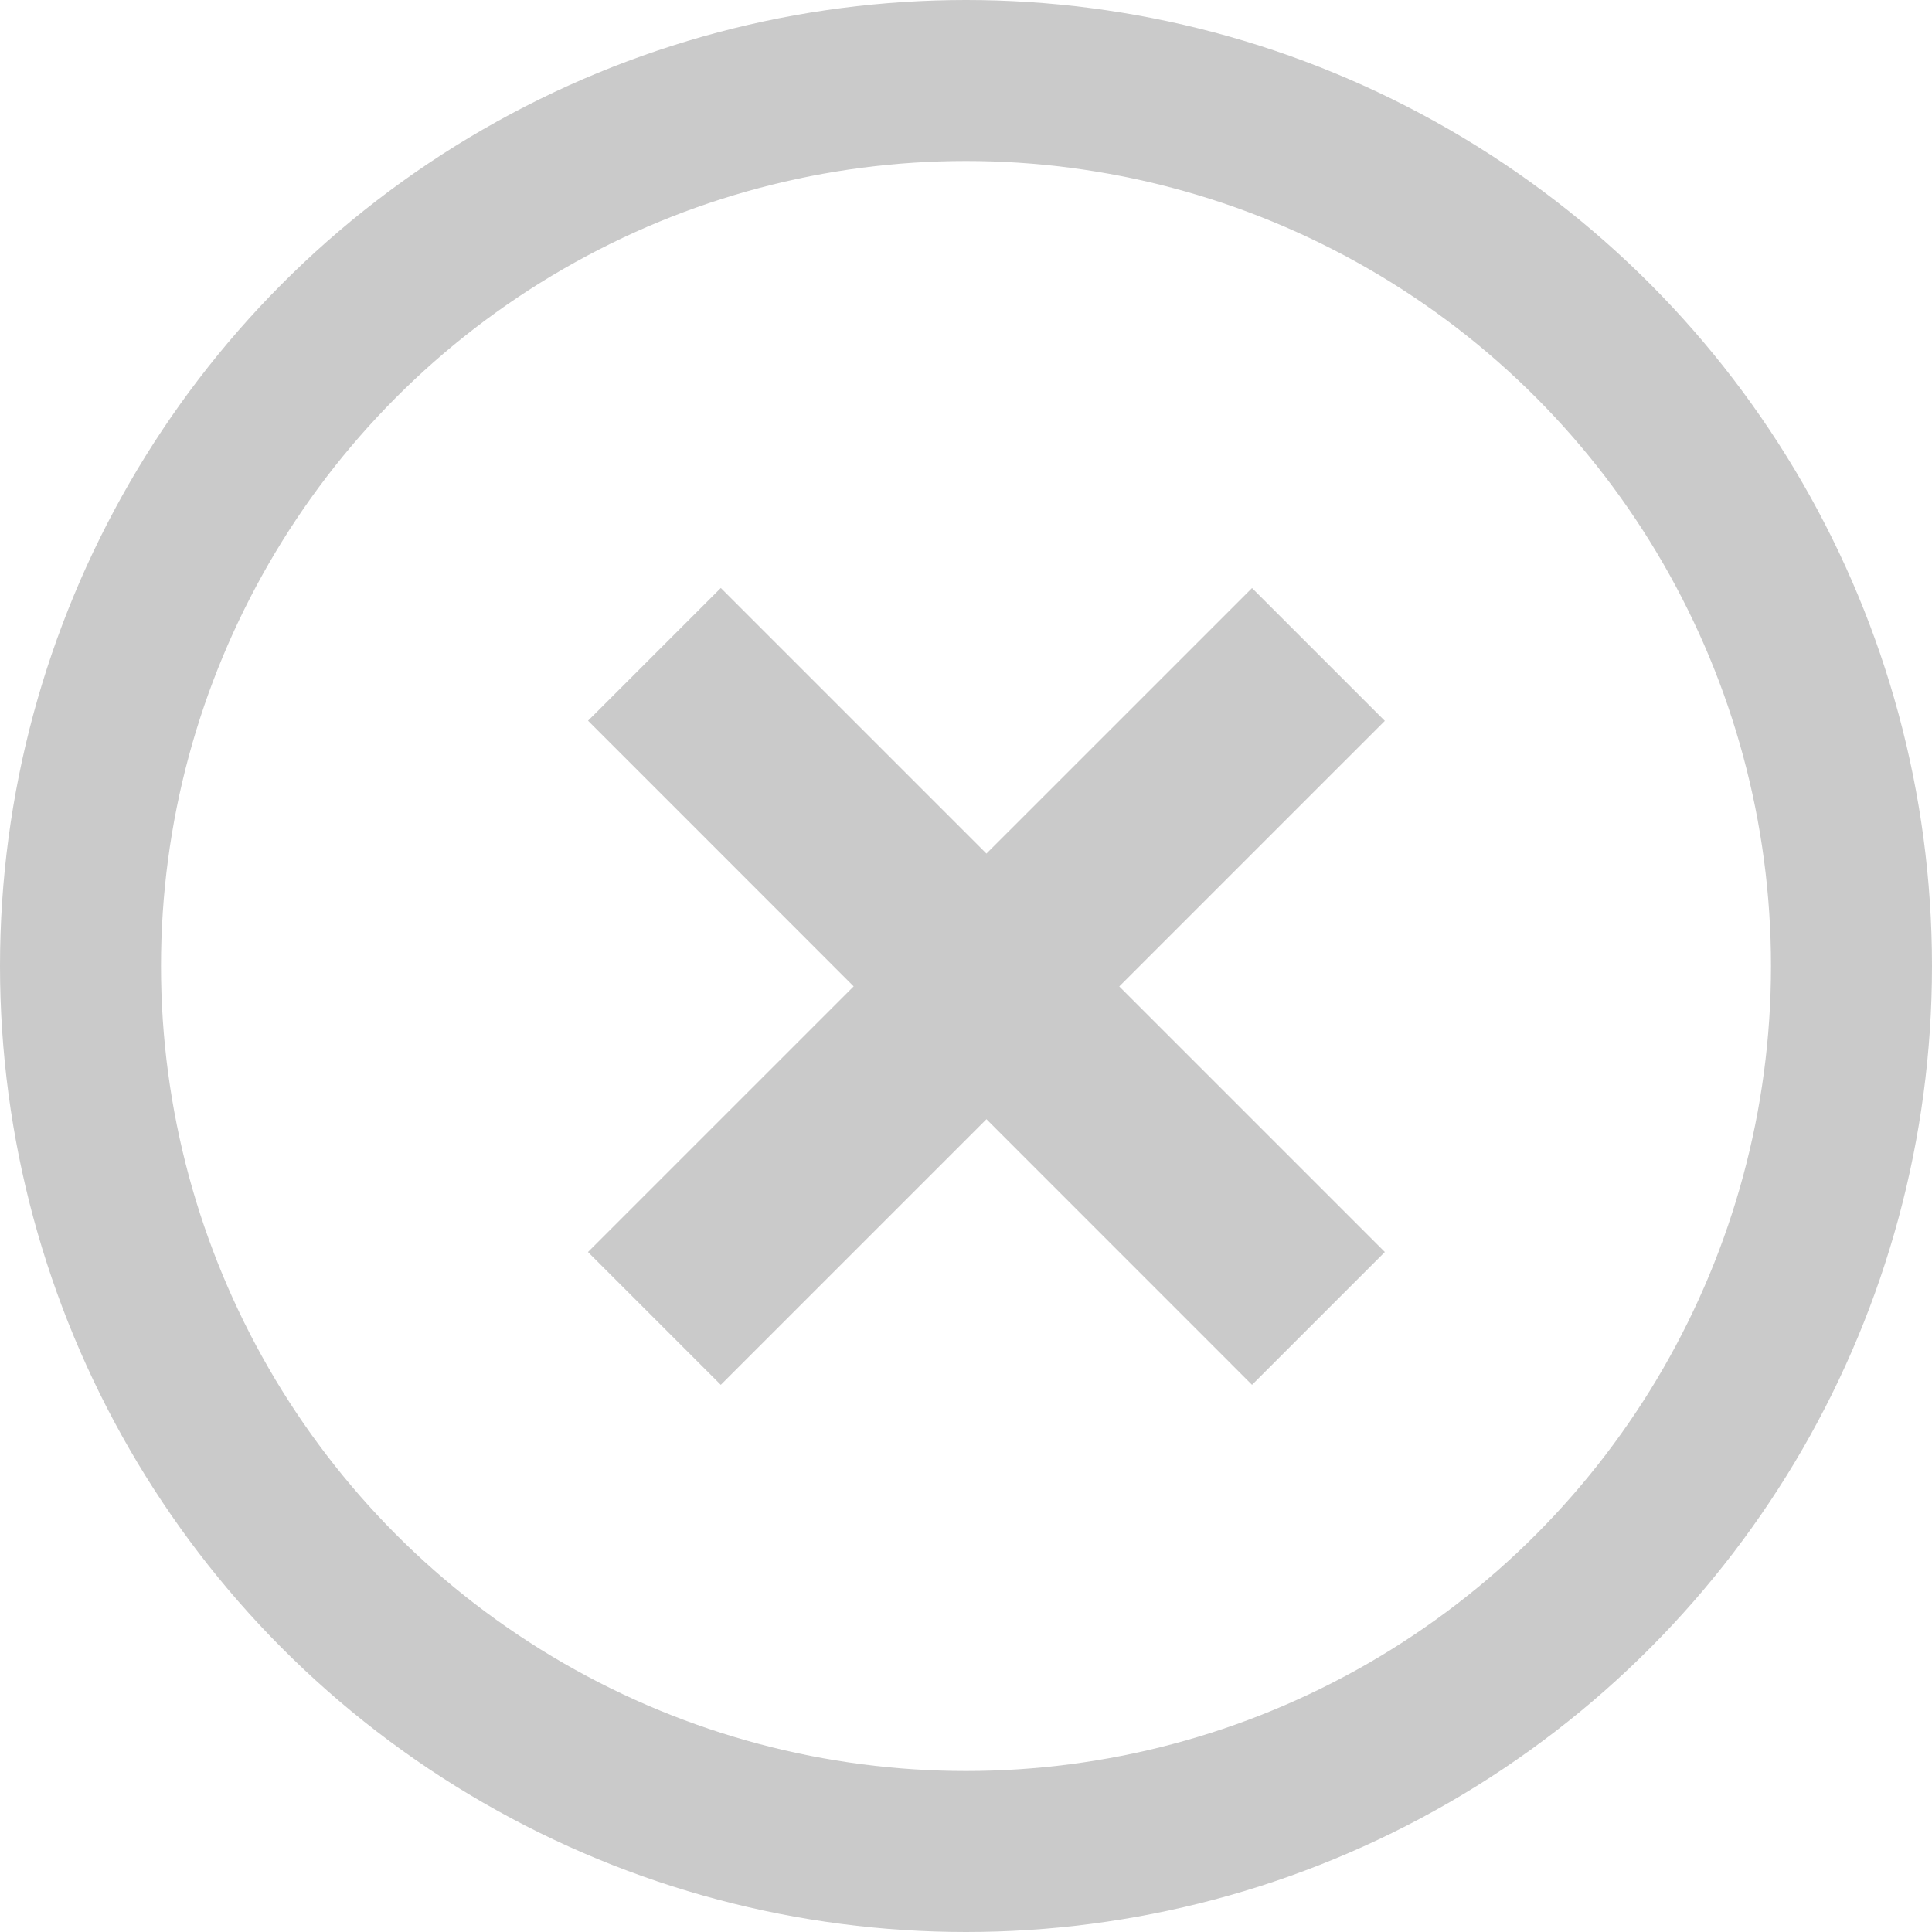<svg width="24" height="24" fill="none" xmlns="http://www.w3.org/2000/svg"><path fill="#CACACA" d="m8.954 7.304 8.249 8.249-1.65 1.65-8.248-8.25z"/><path fill="#CACACA" d="m7.304 15.553 8.249-8.248 1.65 1.65-8.249 8.248z"/><circle cx="12" cy="12" r="11" stroke="#CACACA" stroke-width="2"/></svg>